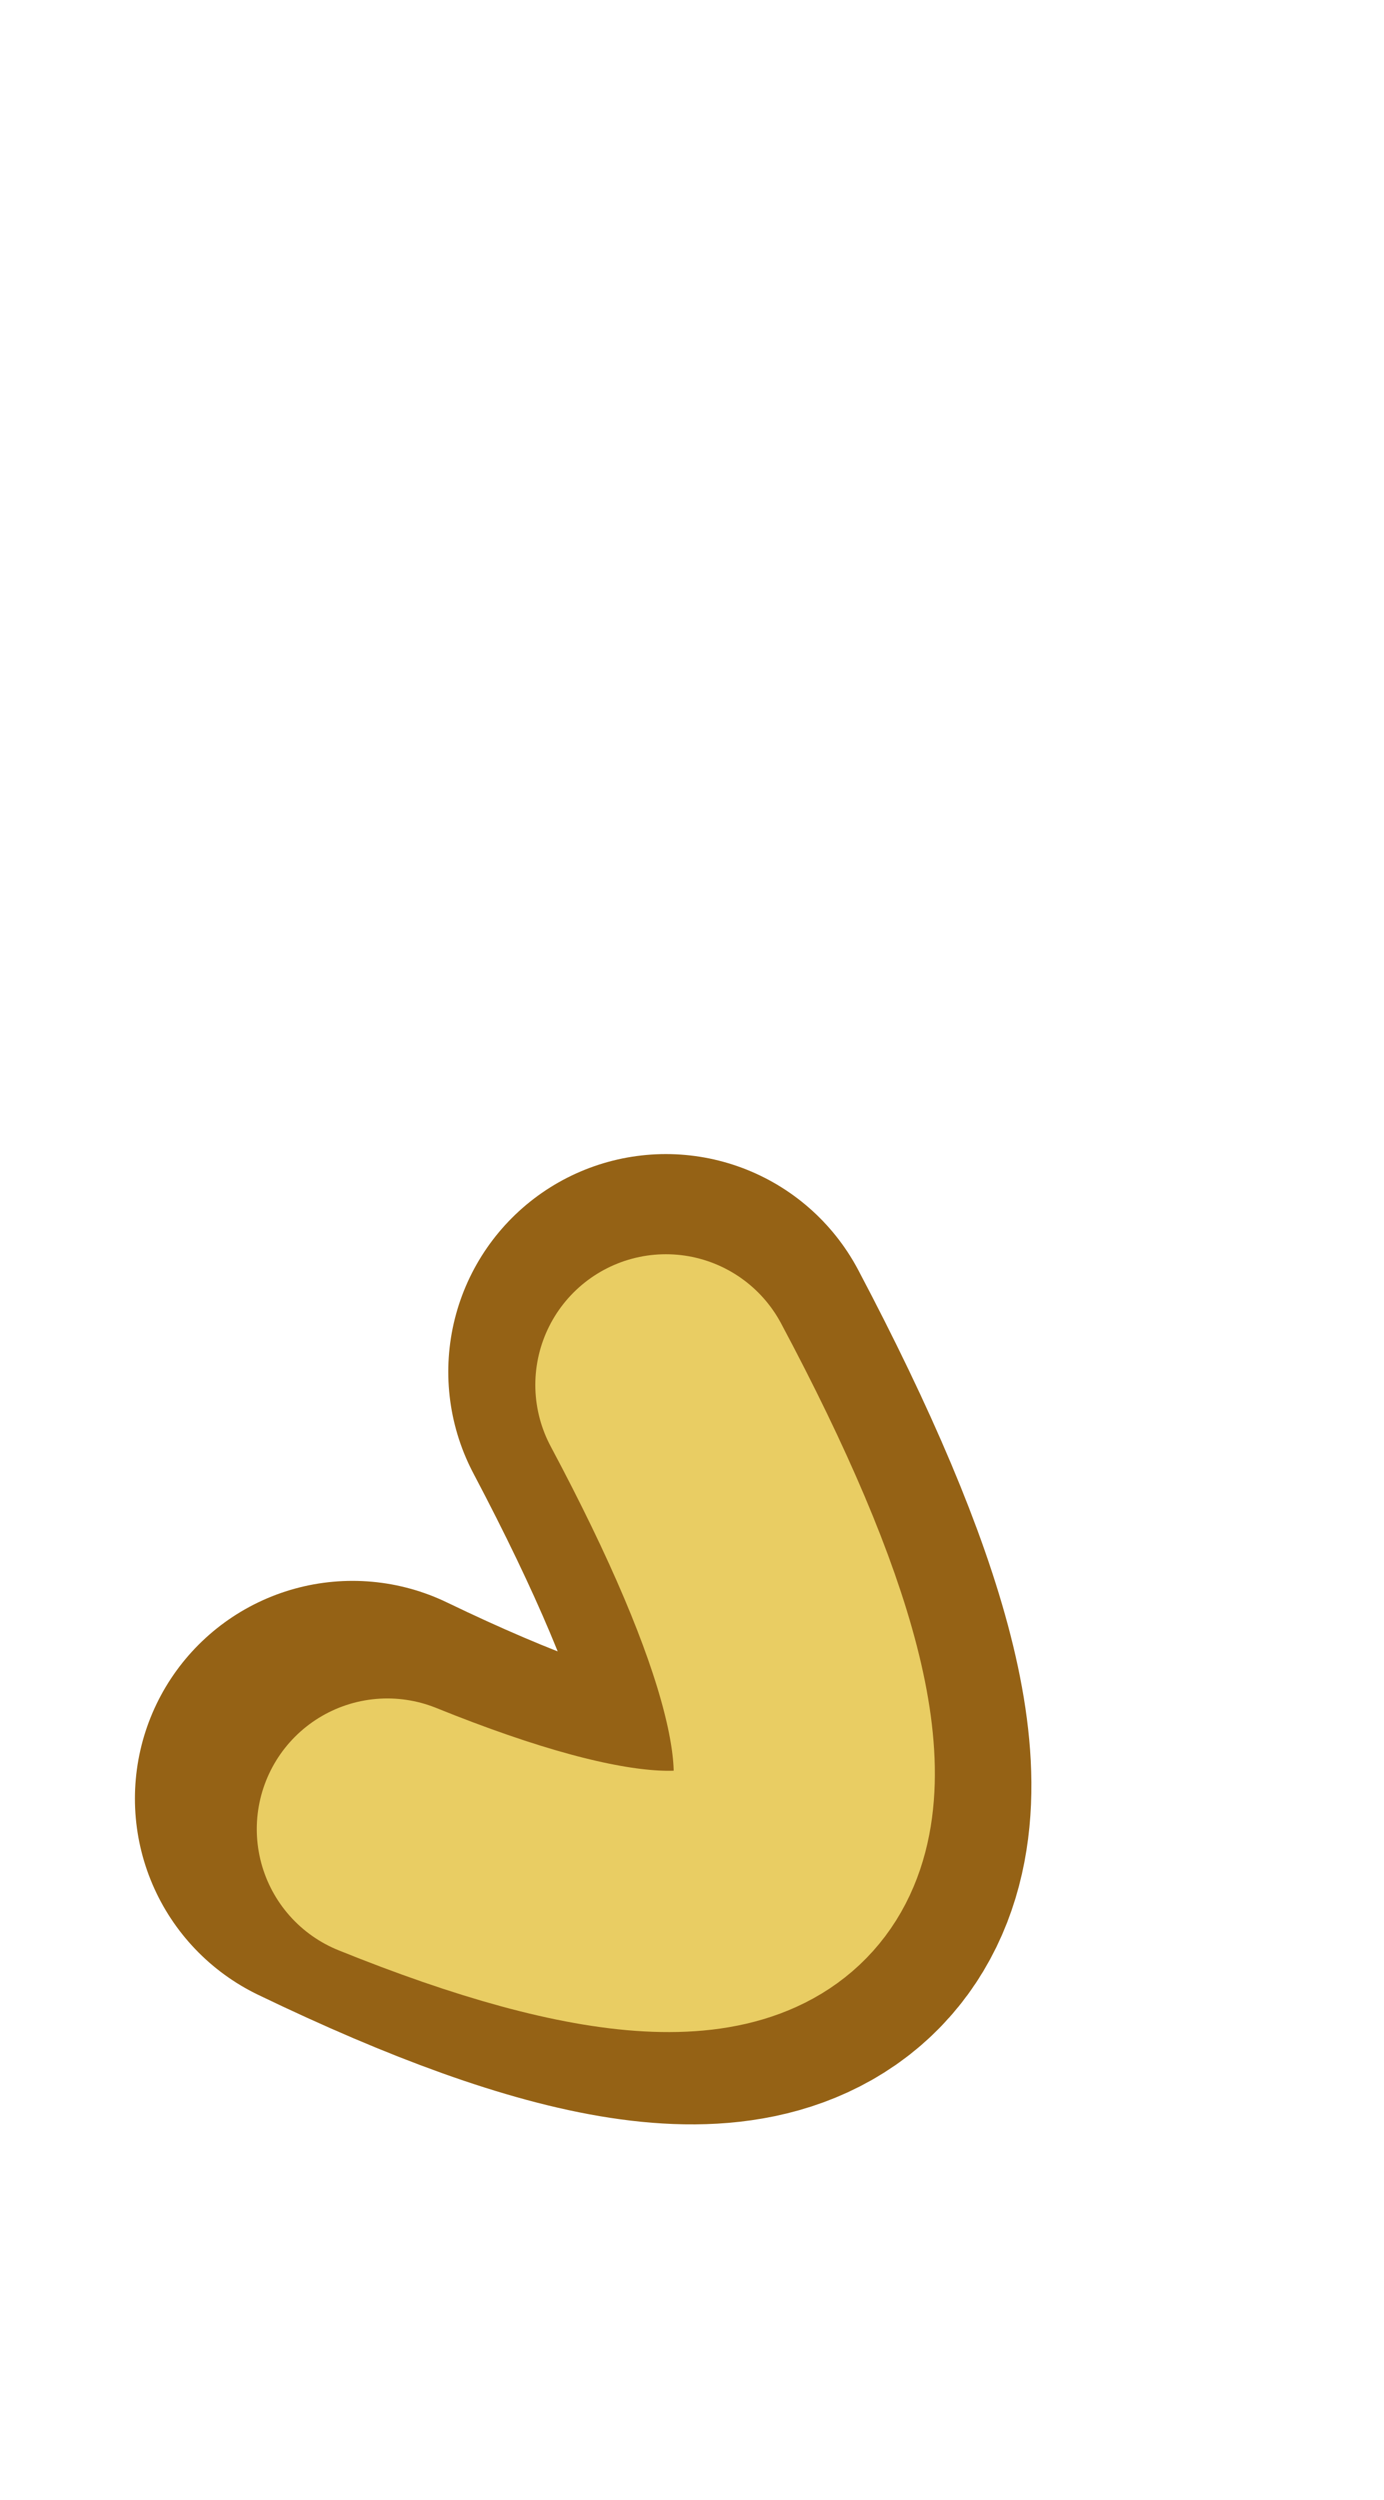 <?xml version="1.0" encoding="UTF-8" standalone="no"?>
<svg xmlns:xlink="http://www.w3.org/1999/xlink" height="28.7px" width="15.9px" xmlns="http://www.w3.org/2000/svg">
  <g transform="matrix(1.0, 0.0, 0.0, 1.0, 0.85, 13.15)">
    <use data-characterId="1684" height="25.8" transform="matrix(1.0, 0.0, 0.0, 1.0, 0.6, -13.15)" width="14.45" xlink:href="#morphshape0"/>
    <use data-characterId="1685" height="23.7" transform="matrix(1.0, 0.0, 0.0, 1.0, 1.95, -12.15)" width="12.05" xlink:href="#morphshape1"/>
  </g>
  <defs>
    <g id="morphshape0" transform="matrix(1.0, 0.0, 0.0, 1.0, -0.6, 13.15)">
      <path d="M3.2 7.5 Q11.5 11.5 6.8 2.6" fill="none" stroke="#956215" stroke-linecap="round" stroke-linejoin="round" stroke-width="5.0"/>
    </g>
    <g id="morphshape1" transform="matrix(1.0, 0.0, 0.0, 1.0, -1.95, 12.15)">
      <path d="M3.6 7.85 Q11.15 10.9 6.8 2.75" fill="none" stroke="#e9cd63" stroke-linecap="round" stroke-linejoin="round" stroke-width="3.0"/>
    </g>
  </defs>
</svg>
